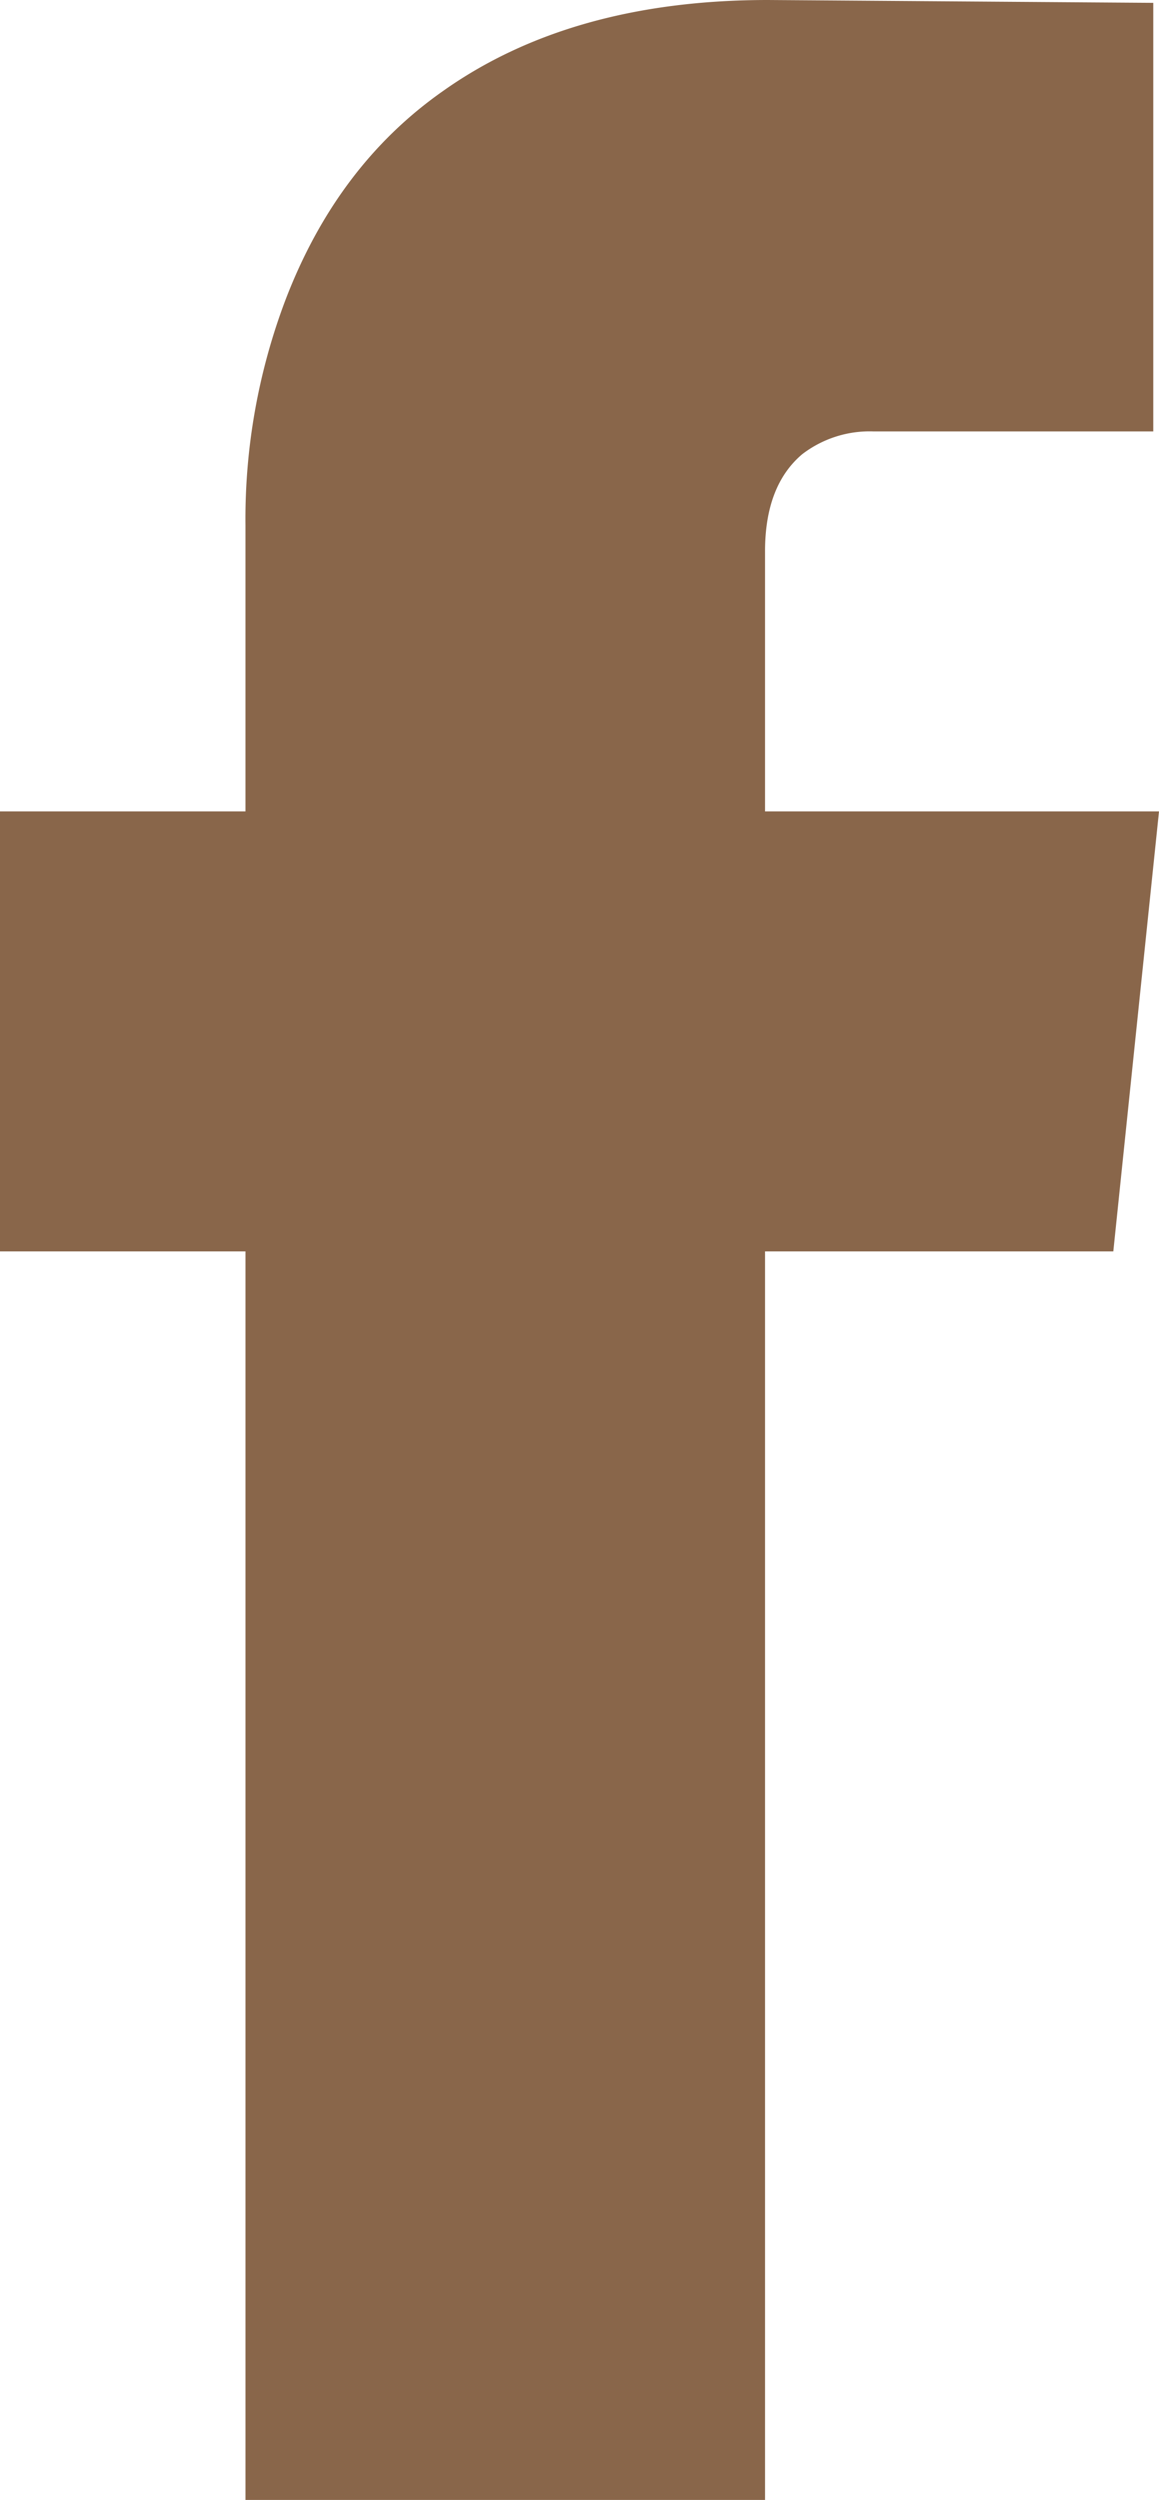 <svg xmlns="http://www.w3.org/2000/svg" viewBox="0 0 189.268 407.902">
  <defs>
    <style>
      .cls-1 {
        fill: #89664A;
      }
    </style>
  </defs>
  <path id="Path_108" data-name="Path 108" class="cls-1" d="M1141.937,549.591h-56.872V753.309h-84.846V549.591H960.13V477.8h40.088V431.184a100.931,100.931,0,0,1,6.528-36.829q8.39-21.9,25.639-34.03,20.981-14.913,53.145-14.918l62.934.466V415.8h-45.686a18.082,18.082,0,0,0-11.655,3.728q-6.063,5.141-6.059,15.851V477.8H1149.4Z" transform="translate(-960.131 -345.407)"/>
</svg>

